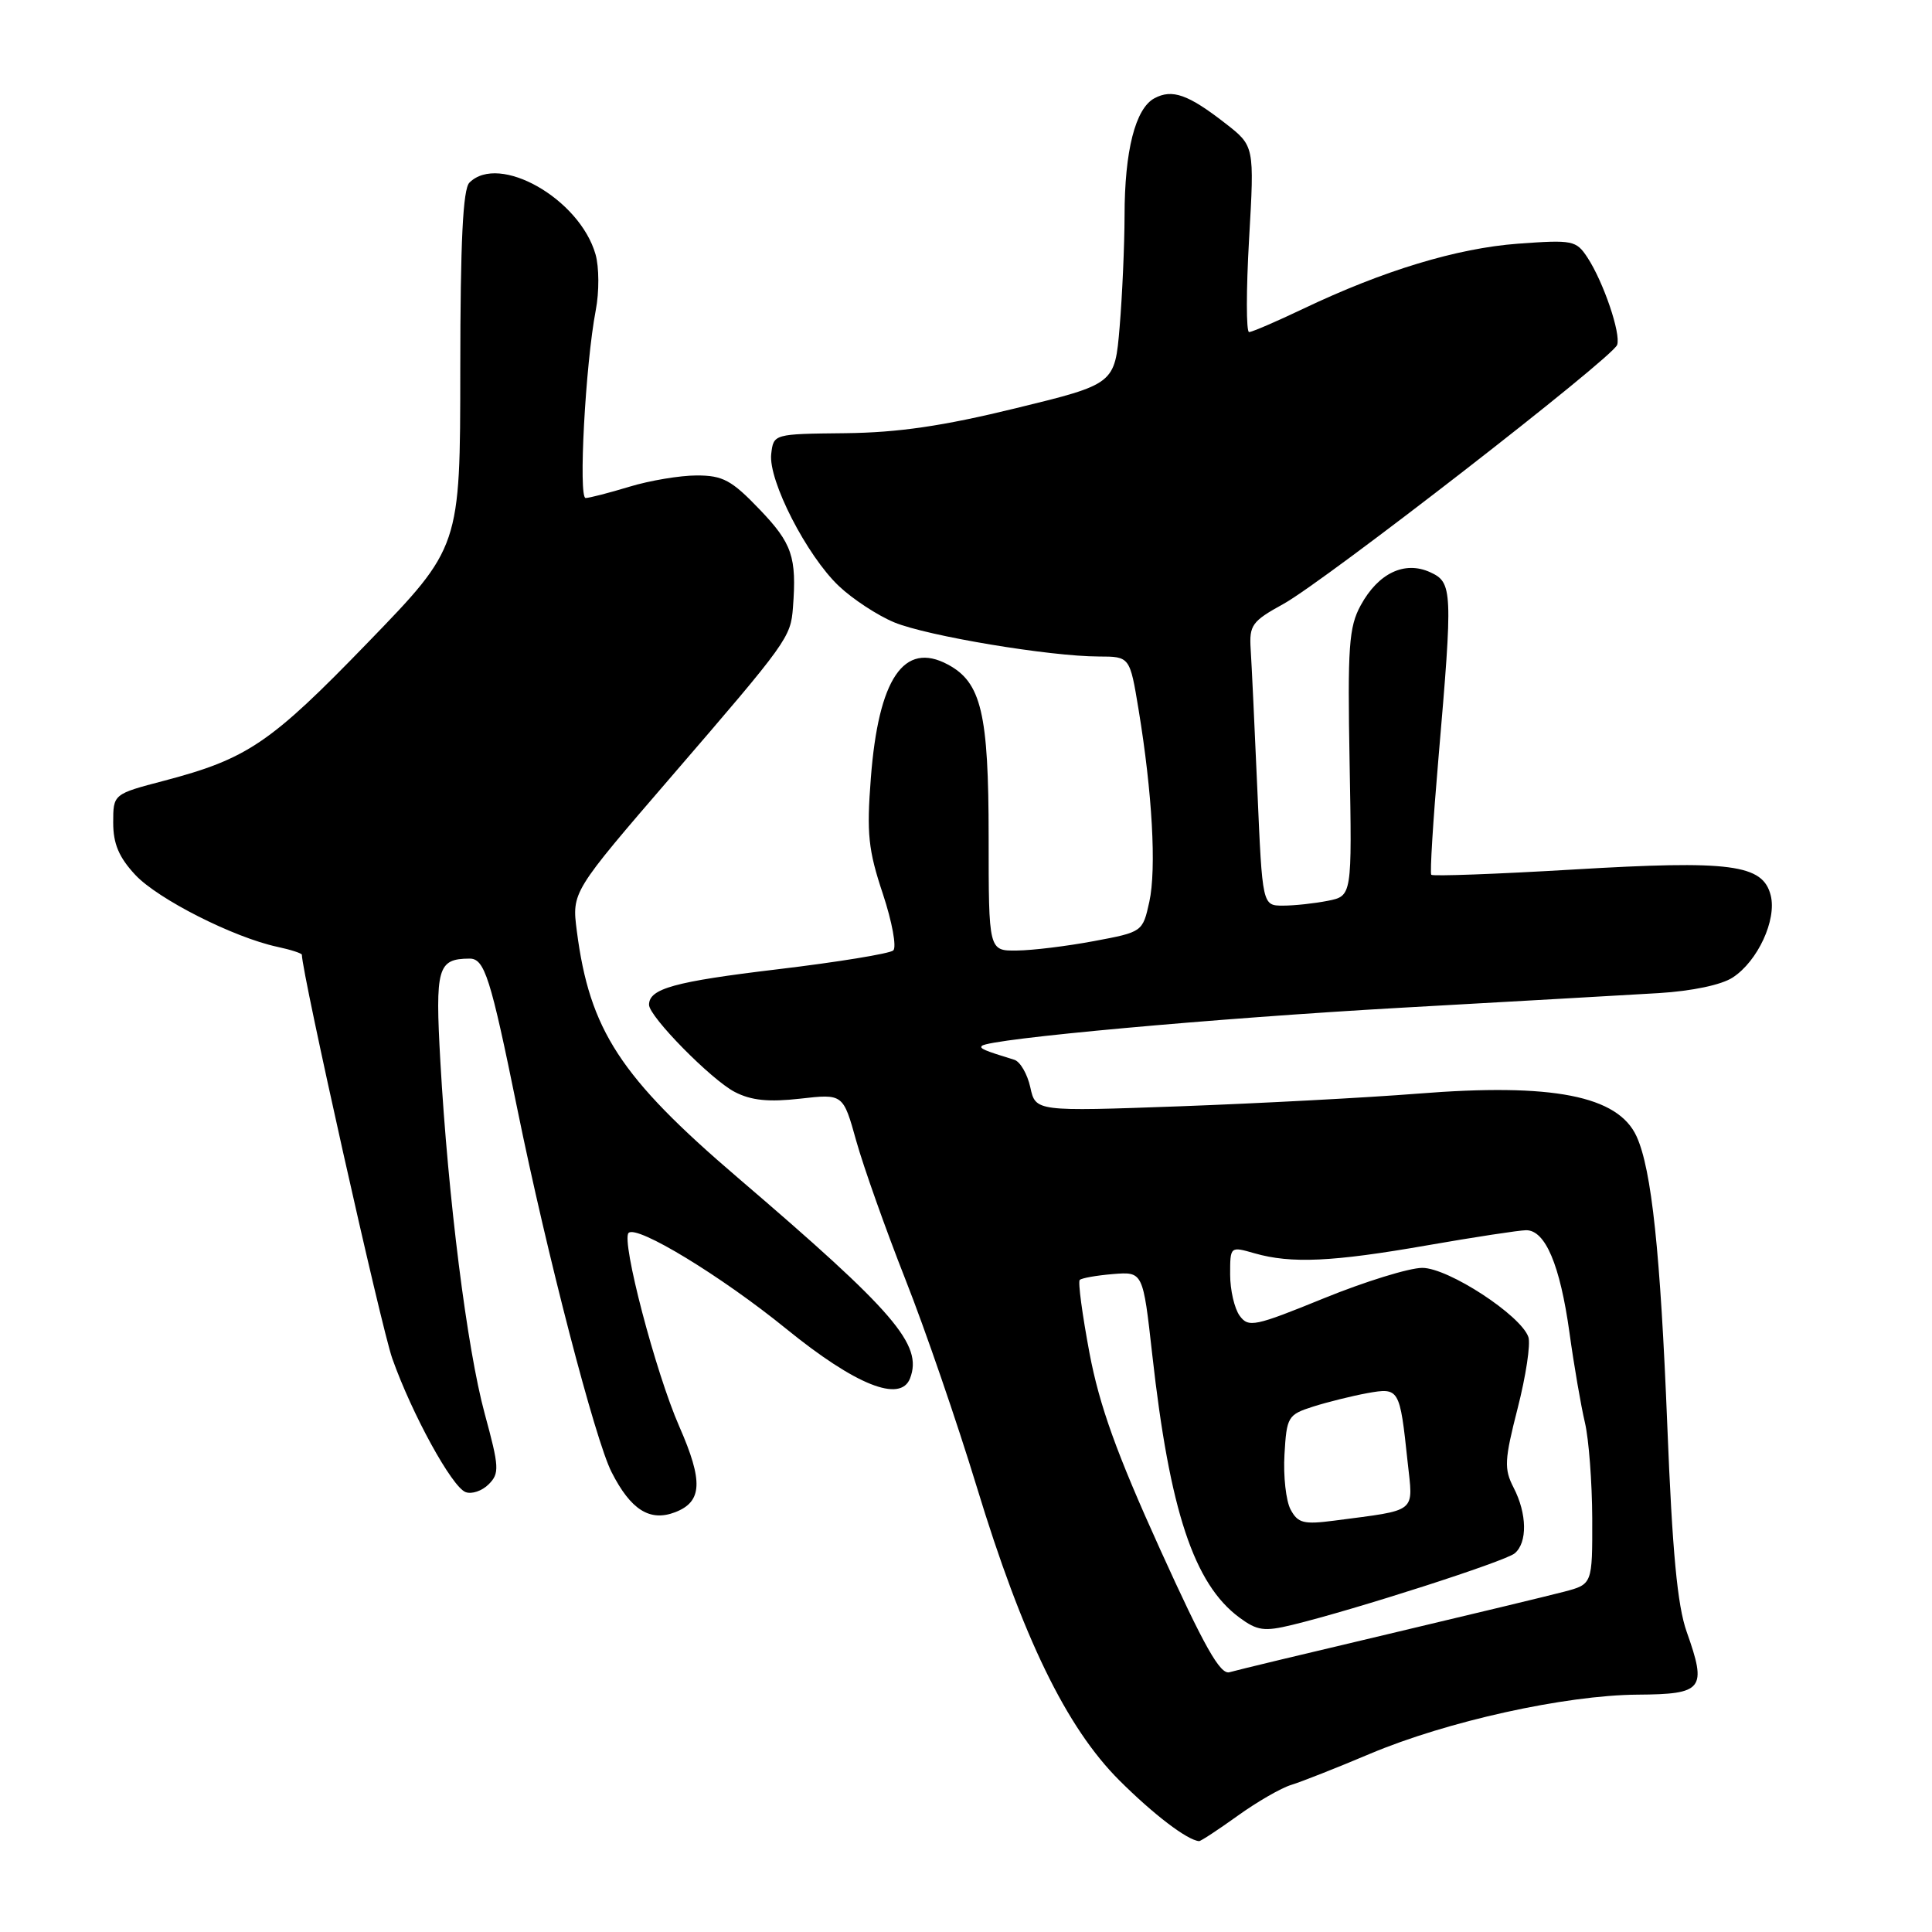 <?xml version="1.0" encoding="UTF-8" standalone="no"?>
<!DOCTYPE svg PUBLIC "-//W3C//DTD SVG 1.1//EN" "http://www.w3.org/Graphics/SVG/1.1/DTD/svg11.dtd" >
<svg xmlns="http://www.w3.org/2000/svg" xmlns:xlink="http://www.w3.org/1999/xlink" version="1.1" viewBox="0 0 256 256">
 <g >
 <path fill="currentColor"
d=" M 163.97 240.62 C 166.55 238.76 169.76 236.91 171.09 236.51 C 172.41 236.11 177.10 234.26 181.50 232.40 C 191.72 228.08 207.40 224.62 216.98 224.55 C 225.69 224.49 226.20 223.85 223.49 216.21 C 222.26 212.73 221.59 205.61 220.93 189.00 C 220.01 165.91 218.85 154.97 216.86 150.59 C 214.40 145.19 205.73 143.49 187.90 144.91 C 181.08 145.45 166.89 146.20 156.36 146.59 C 137.22 147.28 137.22 147.28 136.52 144.07 C 136.13 142.31 135.18 140.67 134.41 140.43 C 130.37 139.19 129.75 138.92 130.11 138.58 C 131.10 137.64 161.04 134.92 185.50 133.54 C 200.35 132.71 215.79 131.83 219.82 131.59 C 224.20 131.32 228.12 130.50 229.60 129.52 C 232.91 127.36 235.44 121.89 234.63 118.65 C 233.59 114.52 229.37 113.97 208.41 115.22 C 198.28 115.82 189.83 116.13 189.65 115.91 C 189.46 115.68 189.89 108.75 190.60 100.50 C 192.52 78.17 192.48 77.18 189.50 75.82 C 186.12 74.28 182.63 75.94 180.30 80.21 C 178.73 83.09 178.55 85.68 178.83 101.11 C 179.15 118.72 179.15 118.72 175.95 119.36 C 174.19 119.71 171.52 120.00 170.01 120.00 C 167.27 120.00 167.27 120.00 166.61 104.75 C 166.24 96.36 165.85 87.93 165.72 86.02 C 165.52 82.83 165.89 82.32 170.07 80.02 C 175.59 76.97 213.69 47.40 214.28 45.70 C 214.80 44.22 212.47 37.37 210.35 34.13 C 208.85 31.85 208.40 31.76 201.14 32.29 C 193.05 32.89 183.30 35.85 172.67 40.92 C 169.12 42.61 165.90 44.00 165.51 44.00 C 165.12 44.00 165.12 38.45 165.51 31.67 C 166.22 19.34 166.22 19.34 162.36 16.34 C 157.44 12.51 155.32 11.76 152.97 13.02 C 150.44 14.37 149.01 19.99 149.01 28.60 C 149.00 32.50 148.71 39.12 148.36 43.29 C 147.72 50.89 147.72 50.89 134.61 54.09 C 124.92 56.46 119.02 57.32 112.00 57.40 C 102.50 57.50 102.50 57.50 102.19 60.16 C 101.79 63.66 106.90 73.63 111.16 77.66 C 113.00 79.40 116.30 81.56 118.50 82.47 C 122.89 84.28 139.11 86.98 145.60 86.99 C 149.71 87.00 149.71 87.00 150.87 94.04 C 152.68 105.02 153.25 115.12 152.29 119.50 C 151.41 123.48 151.38 123.50 144.96 124.70 C 141.40 125.37 136.81 125.93 134.75 125.95 C 131.00 126.00 131.00 126.00 131.00 110.90 C 131.00 94.52 130.03 90.42 125.59 88.05 C 119.77 84.93 116.40 89.91 115.39 103.12 C 114.82 110.46 115.05 112.64 116.98 118.43 C 118.21 122.14 118.83 125.52 118.36 125.94 C 117.89 126.36 110.97 127.49 103.00 128.44 C 89.35 130.07 86.00 131.00 86.00 133.14 C 86.00 134.70 94.25 143.08 97.36 144.69 C 99.54 145.82 101.84 146.05 106.02 145.58 C 111.72 144.93 111.72 144.93 113.47 151.22 C 114.44 154.67 117.36 162.90 119.96 169.50 C 122.57 176.10 126.82 188.47 129.42 197.00 C 135.49 216.95 141.29 228.89 148.32 235.91 C 152.82 240.40 157.29 243.82 158.88 243.96 C 159.09 243.98 161.38 242.48 163.97 240.62 Z  M 89.45 200.38 C 93.07 198.99 93.20 196.29 90.01 189.02 C 86.86 181.85 82.29 164.38 83.29 163.37 C 84.39 162.28 95.58 169.09 104.16 176.06 C 113.36 183.54 119.33 185.92 120.59 182.63 C 122.29 178.18 118.60 173.88 97.75 156.04 C 82.17 142.71 78.13 136.51 76.43 123.35 C 75.77 118.20 75.77 118.20 89.00 102.85 C 104.39 85.00 104.77 84.46 105.07 80.50 C 105.58 73.81 104.97 72.01 100.67 67.52 C 96.95 63.63 95.78 63.00 92.33 63.00 C 90.12 63.00 86.11 63.67 83.41 64.49 C 80.71 65.31 78.10 65.98 77.60 65.99 C 76.62 66.00 77.57 48.27 78.94 41.11 C 79.41 38.69 79.39 35.37 78.91 33.70 C 76.80 26.33 66.13 20.27 62.20 24.20 C 61.34 25.06 61.00 31.98 60.99 48.95 C 60.98 72.50 60.98 72.50 48.74 85.14 C 35.83 98.48 32.80 100.54 21.75 103.45 C 15.00 105.22 15.00 105.22 15.00 109.01 C 15.00 111.81 15.76 113.60 17.93 115.93 C 20.93 119.14 30.94 124.21 36.75 125.46 C 38.54 125.84 40.00 126.32 40.00 126.51 C 40.00 128.89 50.53 175.94 51.98 180.01 C 54.59 187.38 59.88 197.02 61.69 197.71 C 62.50 198.02 63.87 197.56 64.75 196.68 C 66.20 195.23 66.16 194.42 64.22 187.30 C 61.88 178.67 59.38 158.83 58.35 140.66 C 57.65 128.21 57.98 127.05 62.20 127.02 C 64.21 127.00 64.98 129.42 68.56 147.00 C 72.46 166.15 78.86 190.81 81.04 195.07 C 83.58 200.07 86.11 201.66 89.45 200.38 Z  M 153.71 205.27 C 147.95 192.57 145.68 186.26 144.36 179.27 C 143.41 174.20 142.82 169.84 143.07 169.60 C 143.32 169.35 145.30 169.00 147.48 168.82 C 151.45 168.50 151.45 168.50 152.68 179.50 C 154.99 200.19 158.20 209.87 164.22 214.33 C 166.59 216.08 167.51 216.21 171.22 215.31 C 179.47 213.31 199.41 206.90 200.70 205.83 C 202.41 204.41 202.35 200.58 200.56 197.12 C 199.28 194.63 199.34 193.48 201.10 186.59 C 202.19 182.33 202.83 178.09 202.52 177.17 C 201.54 174.29 191.91 168.00 188.46 168.00 C 186.74 168.00 180.87 169.81 175.42 172.03 C 166.24 175.77 165.43 175.94 164.26 174.34 C 163.57 173.39 163.00 170.94 163.00 168.88 C 163.00 165.14 163.00 165.14 166.24 166.07 C 171.10 167.46 176.55 167.21 189.13 165.01 C 195.38 163.92 201.28 163.02 202.22 163.01 C 204.76 163.00 206.71 167.59 207.96 176.56 C 208.56 180.93 209.49 186.30 210.01 188.50 C 210.53 190.70 210.96 196.42 210.98 201.21 C 211.00 209.92 211.00 209.92 207.25 210.91 C 205.19 211.45 194.72 213.97 184.00 216.51 C 173.28 219.04 163.78 221.32 162.91 221.58 C 161.68 221.93 159.57 218.19 153.71 205.27 Z  M 171.01 200.02 C 170.40 198.88 170.03 195.59 170.20 192.72 C 170.49 187.73 170.65 187.45 174.00 186.38 C 175.93 185.77 179.15 184.97 181.17 184.60 C 185.41 183.84 185.48 183.96 186.51 193.65 C 187.26 200.59 187.97 200.02 176.81 201.49 C 172.74 202.02 171.98 201.83 171.01 200.02 Z "/>
</g>
</svg>